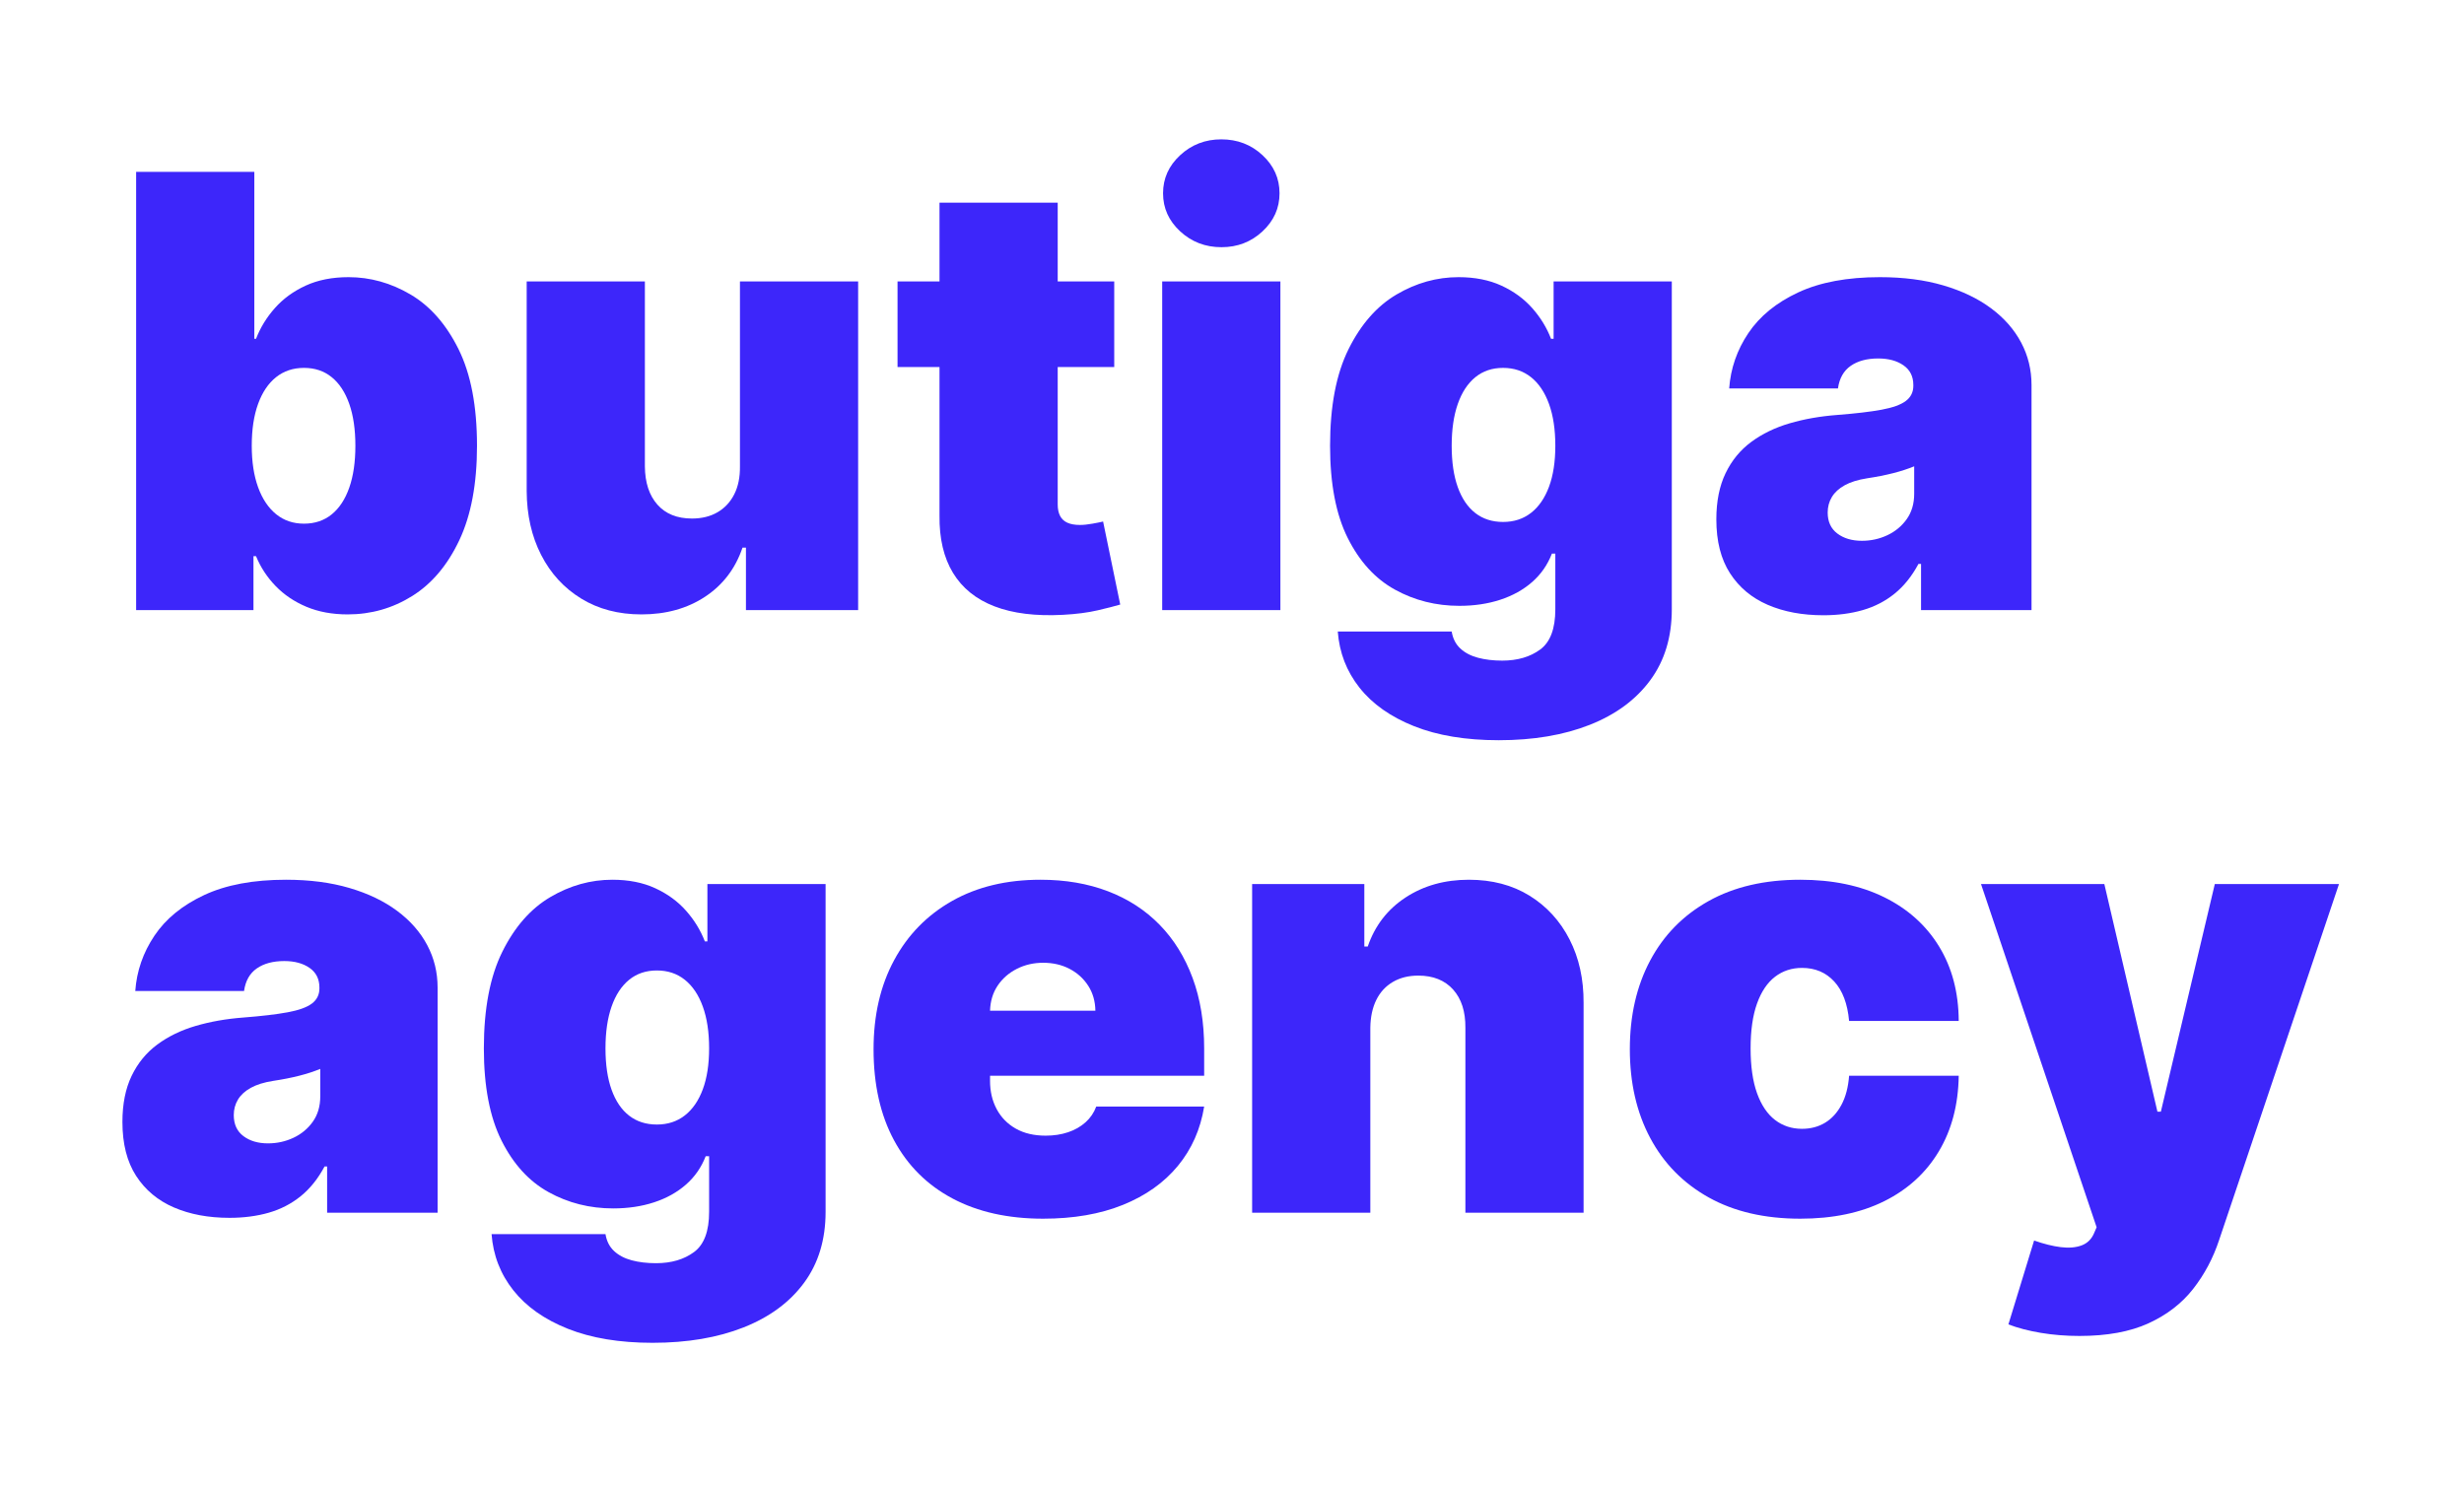 <?xml version="1.0" encoding="UTF-8" standalone="no"?>
<!DOCTYPE svg PUBLIC "-//W3C//DTD SVG 1.1//EN" "http://www.w3.org/Graphics/SVG/1.1/DTD/svg11.dtd">
<svg width="100%" height="100%" viewBox="0 0 693 418" version="1.1" xmlns="http://www.w3.org/2000/svg" xmlns:xlink="http://www.w3.org/1999/xlink" xml:space="preserve" xmlns:serif="http://www.serif.com/" style="fill-rule:evenodd;clip-rule:evenodd;stroke-linejoin:round;stroke-miterlimit:2;">
    <g transform="matrix(1,0,0,1,0,-1905.56)">
        <g id="butiga.agency-logo-for-web-light-and-dark" serif:id="butiga.agency logo for web light and dark" transform="matrix(0.676,0,0,0.407,0,1905.56)">
            <rect x="0" y="0" width="1024" height="1024" style="fill:none;"/>
            <g transform="matrix(1.492,0,0,2.477,-123.717,-770.158)">
                <path d="M120.879,481.166L120.879,358.883L153.839,358.883L153.839,405.456L154.316,405.456C155.511,402.351 157.262,399.495 159.571,396.888C161.879,394.28 164.745,392.19 168.169,390.618C171.592,389.046 175.573,388.26 180.11,388.26C186.161,388.26 191.923,389.872 197.396,393.096C202.869,396.32 207.328,401.396 210.771,408.322C214.214,415.248 215.936,424.244 215.936,435.31C215.936,445.898 214.294,454.676 211.01,461.642C207.726,468.608 203.347,473.802 197.874,477.226C192.401,480.649 186.4,482.36 179.872,482.36C175.573,482.36 171.741,481.654 168.378,480.241C165.014,478.828 162.148,476.897 159.78,474.449C157.411,472.001 155.59,469.225 154.316,466.12L153.6,466.12L153.6,481.166L120.879,481.166ZM153.122,435.31C153.122,439.768 153.709,443.619 154.884,446.864C156.058,450.108 157.73,452.616 159.899,454.387C162.069,456.158 164.666,457.044 167.691,457.044C170.716,457.044 173.294,456.178 175.423,454.447C177.553,452.715 179.185,450.227 180.319,446.983C181.454,443.739 182.021,439.848 182.021,435.31C182.021,430.772 181.454,426.881 180.319,423.637C179.185,420.393 177.553,417.905 175.423,416.173C173.294,414.442 170.716,413.576 167.691,413.576C164.666,413.576 162.069,414.442 159.899,416.173C157.73,417.905 156.058,420.393 154.884,423.637C153.709,426.881 153.122,430.772 153.122,435.31Z" style="fill:rgb(61,38,250);fill-rule:nonzero;"/>
                <path d="M289.258,441.042L289.258,389.454L322.217,389.454L322.217,481.166L290.93,481.166L290.93,463.731L289.974,463.731C287.984,469.583 284.501,474.151 279.525,477.435C274.55,480.718 268.639,482.36 261.792,482.36C255.383,482.36 249.781,480.888 244.984,477.942C240.187,474.996 236.466,470.936 233.818,465.761C231.171,460.587 229.828,454.656 229.788,447.968L229.788,389.454L262.747,389.454L262.747,441.042C262.787,445.58 263.951,449.143 266.24,451.73C268.529,454.317 271.743,455.611 275.883,455.611C278.63,455.611 281.008,455.024 283.018,453.85C285.029,452.675 286.581,451.003 287.676,448.834C288.77,446.665 289.298,444.067 289.258,441.042Z" style="fill:rgb(61,38,250);fill-rule:nonzero;"/>
                <path d="M393.629,389.454L393.629,413.337L333.203,413.337L333.203,389.454L393.629,389.454ZM344.906,367.481L377.866,367.481L377.866,451.67C377.866,452.944 378.084,454.009 378.522,454.865C378.96,455.72 379.637,456.357 380.552,456.775C381.468,457.193 382.642,457.402 384.075,457.402C385.07,457.402 386.235,457.283 387.568,457.044C388.902,456.805 389.887,456.606 390.524,456.447L395.3,479.614C393.828,480.052 391.728,480.589 389.001,481.226C386.275,481.863 383.04,482.281 379.299,482.48C371.735,482.878 365.386,482.092 360.252,480.121C355.117,478.151 351.255,475.036 348.668,470.777C346.081,466.518 344.827,461.184 344.906,454.775L344.906,367.481Z" style="fill:rgb(61,38,250);fill-rule:nonzero;"/>
                <path d="M407.003,481.166L407.003,389.454L439.963,389.454L439.963,481.166L407.003,481.166ZM423.543,379.9C419.045,379.9 415.203,378.428 412.019,375.482C408.834,372.536 407.242,368.994 407.242,364.854C407.242,360.714 408.834,357.171 412.019,354.226C415.203,351.28 419.025,349.807 423.483,349.807C427.981,349.807 431.812,351.28 434.977,354.226C438.141,357.171 439.724,360.714 439.724,364.854C439.724,368.994 438.141,372.536 434.977,375.482C431.812,378.428 428.001,379.9 423.543,379.9Z" style="fill:rgb(61,38,250);fill-rule:nonzero;"/>
                <path d="M500.865,517.469C491.67,517.469 483.799,516.166 477.251,513.558C470.703,510.951 465.627,507.368 462.025,502.811C458.422,498.253 456.402,493.028 455.964,487.137L487.729,487.137C488.048,489.088 488.844,490.66 490.118,491.854C491.392,493.048 493.034,493.914 495.044,494.451C497.054,494.989 499.313,495.258 501.821,495.258C506.08,495.258 509.613,494.223 512.419,492.153C515.225,490.083 516.628,486.341 516.628,480.927L516.628,465.403L515.673,465.403C514.479,468.508 512.648,471.145 510.18,473.315C507.712,475.484 504.746,477.136 501.283,478.27C497.82,479.405 494.019,479.972 489.879,479.972C483.351,479.972 477.35,478.46 471.877,475.434C466.404,472.409 462.025,467.612 458.741,461.044C455.457,454.477 453.815,445.898 453.815,435.31C453.815,424.244 455.537,415.248 458.98,408.322C462.423,401.396 466.881,396.32 472.355,393.096C477.828,389.872 483.59,388.26 489.64,388.26C494.178,388.26 498.159,389.046 501.582,390.618C505.005,392.19 507.871,394.28 510.18,396.888C512.489,399.495 514.24,402.351 515.434,405.456L516.151,405.456L516.151,389.454L549.11,389.454L549.11,480.927C549.11,488.69 547.11,495.287 543.109,500.721C539.109,506.154 533.486,510.304 526.242,513.17C518.997,516.036 510.538,517.469 500.865,517.469ZM502.06,456.566C505.085,456.566 507.682,455.72 509.852,454.029C512.021,452.337 513.693,449.909 514.867,446.744C516.041,443.58 516.628,439.768 516.628,435.31C516.628,430.772 516.041,426.881 514.867,423.637C513.693,420.393 512.021,417.905 509.852,416.173C507.682,414.442 505.085,413.576 502.06,413.576C499.034,413.576 496.457,414.442 494.327,416.173C492.198,417.905 490.566,420.393 489.431,423.637C488.297,426.881 487.729,430.772 487.729,435.31C487.729,439.848 488.297,443.699 489.431,446.864C490.566,450.028 492.198,452.436 494.327,454.088C496.457,455.74 499.034,456.566 502.06,456.566Z" style="fill:rgb(61,38,250);fill-rule:nonzero;"/>
                <path d="M591.384,482.599C585.532,482.599 580.367,481.634 575.889,479.703C571.411,477.773 567.898,474.837 565.351,470.896C562.803,466.956 561.529,461.94 561.529,455.85C561.529,450.834 562.385,446.545 564.097,442.983C565.809,439.42 568.197,436.504 571.262,434.235C574.327,431.966 577.9,430.235 581.98,429.041C586.06,427.846 590.468,427.07 595.205,426.712C600.34,426.314 604.47,425.826 607.595,425.249C610.719,424.672 612.978,423.856 614.372,422.801C615.765,421.746 616.461,420.343 616.461,418.592L616.461,418.353C616.461,415.964 615.546,414.133 613.715,412.86C611.884,411.586 609.535,410.949 606.669,410.949C603.524,410.949 600.967,411.636 598.997,413.009C597.026,414.382 595.842,416.482 595.444,419.308L565.112,419.308C565.51,413.735 567.291,408.59 570.456,403.873C573.62,399.156 578.248,395.375 584.338,392.529C590.428,389.683 598.031,388.26 607.147,388.26C613.715,388.26 619.606,389.026 624.821,390.558C630.035,392.091 634.473,394.221 638.136,396.947C641.798,399.674 644.594,402.858 646.525,406.501C648.455,410.143 649.421,414.094 649.421,418.353L649.421,481.166L618.611,481.166L618.611,468.269L617.894,468.269C616.063,471.693 613.844,474.459 611.237,476.569C608.63,478.678 605.664,480.211 602.34,481.166C599.016,482.122 595.364,482.599 591.384,482.599ZM602.131,461.821C604.639,461.821 606.998,461.303 609.207,460.268C611.416,459.233 613.217,457.741 614.61,455.79C616.004,453.84 616.7,451.471 616.7,448.685L616.7,441.042C615.824,441.4 614.899,441.739 613.924,442.057C612.948,442.376 611.914,442.674 610.819,442.953C609.724,443.231 608.57,443.49 607.356,443.729C606.142,443.968 604.878,444.187 603.564,444.386C601.017,444.784 598.937,445.431 597.325,446.326C595.713,447.222 594.518,448.317 593.742,449.61C592.966,450.904 592.578,452.347 592.578,453.939C592.578,456.487 593.474,458.437 595.265,459.791C597.056,461.144 599.345,461.821 602.131,461.821Z" style="fill:rgb(61,38,250);fill-rule:nonzero;"/>
                <path d="M146.912,650.739C141.061,650.739 135.896,649.774 131.418,647.843C126.94,645.912 123.427,642.977 120.879,639.036C118.332,635.095 117.058,630.08 117.058,623.989C117.058,618.974 117.914,614.685 119.626,611.122C121.337,607.56 123.726,604.644 126.791,602.375C129.856,600.106 133.428,598.374 137.508,597.18C141.588,595.986 145.997,595.21 150.734,594.852C155.869,594.454 159.999,593.966 163.123,593.389C166.248,592.812 168.507,591.996 169.9,590.941C171.294,589.886 171.99,588.483 171.99,586.731L171.99,586.492C171.99,584.104 171.075,582.273 169.244,580.999C167.412,579.725 165.064,579.088 162.198,579.088C159.053,579.088 156.496,579.775 154.525,581.148C152.555,582.522 151.371,584.621 150.973,587.448L120.641,587.448C121.039,581.875 122.82,576.73 125.985,572.013C129.149,567.296 133.777,563.514 139.867,560.668C145.957,557.822 153.56,556.399 162.676,556.399C169.244,556.399 175.135,557.165 180.349,558.698C185.564,560.231 190.002,562.36 193.664,565.087C197.326,567.814 200.123,570.998 202.053,574.64C203.984,578.282 204.949,582.233 204.949,586.492L204.949,649.306L174.14,649.306L174.14,636.409L173.423,636.409C171.592,639.832 169.373,642.599 166.766,644.708C164.158,646.818 161.193,648.351 157.869,649.306C154.545,650.261 150.893,650.739 146.912,650.739ZM157.66,629.96C160.168,629.96 162.526,629.443 164.736,628.408C166.945,627.373 168.746,625.88 170.139,623.93C171.532,621.979 172.229,619.611 172.229,616.824L172.229,609.182C171.353,609.54 170.428,609.878 169.452,610.197C168.477,610.515 167.442,610.814 166.348,611.092C165.253,611.371 164.099,611.63 162.885,611.869C161.67,612.107 160.407,612.326 159.093,612.525C156.545,612.923 154.466,613.57 152.853,614.466C151.241,615.362 150.047,616.456 149.271,617.75C148.495,619.044 148.107,620.486 148.107,622.079C148.107,624.626 149.002,626.577 150.794,627.93C152.585,629.284 154.874,629.96 157.66,629.96Z" style="fill:rgb(61,38,250);fill-rule:nonzero;"/>
                <path d="M264.897,685.609C255.702,685.609 247.83,684.305 241.282,681.698C234.734,679.091 229.659,675.508 226.056,670.95C222.454,666.393 220.434,661.168 219.996,655.277L251.761,655.277C252.079,657.227 252.875,658.8 254.149,659.994C255.423,661.188 257.065,662.054 259.075,662.591C261.085,663.128 263.344,663.397 265.852,663.397C270.111,663.397 273.644,662.362 276.45,660.292C279.257,658.222 280.66,654.481 280.66,649.067L280.66,633.543L279.705,633.543C278.51,636.648 276.679,639.285 274.211,641.454C271.743,643.624 268.778,645.276 265.315,646.41C261.852,647.544 258.05,648.112 253.91,648.112C247.382,648.112 241.382,646.599 235.908,643.574C230.435,640.549 226.056,635.752 222.772,629.184C219.488,622.616 217.846,614.038 217.846,603.45C217.846,592.384 219.568,583.388 223.011,576.461C226.454,569.535 230.913,564.46 236.386,561.236C241.859,558.011 247.621,556.399 253.672,556.399C258.209,556.399 262.19,557.185 265.613,558.758C269.037,560.33 271.903,562.42 274.211,565.027C276.52,567.634 278.272,570.49 279.466,573.595L280.182,573.595L280.182,557.593L313.141,557.593L313.141,649.067C313.141,656.829 311.141,663.427 307.141,668.86C303.14,674.294 297.518,678.444 290.273,681.31C283.028,684.176 274.57,685.609 264.897,685.609ZM266.091,624.706C269.116,624.706 271.714,623.86 273.883,622.168C276.052,620.477 277.724,618.048 278.898,614.884C280.073,611.719 280.66,607.908 280.66,603.45C280.66,598.912 280.073,595.021 278.898,591.777C277.724,588.532 276.052,586.045 273.883,584.313C271.714,582.581 269.116,581.716 266.091,581.716C263.066,581.716 260.488,582.581 258.359,584.313C256.229,586.045 254.597,588.532 253.463,591.777C252.328,595.021 251.761,598.912 251.761,603.45C251.761,607.987 252.328,611.839 253.463,615.003C254.597,618.168 256.229,620.576 258.359,622.228C260.488,623.88 263.066,624.706 266.091,624.706Z" style="fill:rgb(61,38,250);fill-rule:nonzero;"/>
                <path d="M373.805,650.978C364.013,650.978 355.584,649.097 348.519,645.335C341.453,641.574 336.02,636.16 332.218,629.094C328.417,622.029 326.516,613.56 326.516,603.688C326.516,594.215 328.427,585.935 332.248,578.85C336.069,571.764 341.463,566.251 348.429,562.31C355.395,558.37 363.615,556.399 373.089,556.399C380.015,556.399 386.284,557.474 391.897,559.623C397.51,561.773 402.306,564.888 406.287,568.968C410.267,573.048 413.332,577.994 415.482,583.805C417.632,589.617 418.706,596.165 418.706,603.45L418.706,611.092L336.786,611.092L336.786,592.941L388.374,592.941C388.334,590.314 387.668,587.995 386.374,585.985C385.08,583.975 383.349,582.402 381.179,581.268C379.01,580.133 376.552,579.566 373.805,579.566C371.138,579.566 368.69,580.133 366.461,581.268C364.232,582.402 362.451,583.965 361.117,585.955C359.784,587.945 359.077,590.274 358.998,592.941L358.998,612.525C358.998,615.471 359.615,618.098 360.849,620.407C362.083,622.716 363.854,624.527 366.163,625.84C368.471,627.154 371.258,627.811 374.522,627.811C376.791,627.811 378.871,627.492 380.761,626.855C382.652,626.219 384.274,625.293 385.628,624.079C386.981,622.865 387.976,621.402 388.613,619.69L418.706,619.69C417.671,626.059 415.223,631.582 411.362,636.26C407.501,640.937 402.396,644.559 396.047,647.127C389.698,649.694 382.284,650.978 373.805,650.978Z" style="fill:rgb(61,38,250);fill-rule:nonzero;"/>
                <path d="M465.04,597.718L465.04,649.306L432.081,649.306L432.081,557.593L463.368,557.593L463.368,575.028L464.324,575.028C466.314,569.217 469.827,564.659 474.862,561.355C479.898,558.051 485.779,556.399 492.506,556.399C498.995,556.399 504.637,557.882 509.434,560.847C514.23,563.813 517.952,567.883 520.599,573.058C523.246,578.233 524.55,584.144 524.51,590.791L524.51,649.306L491.551,649.306L491.551,597.718C491.591,593.18 490.446,589.617 488.118,587.03C485.789,584.442 482.555,583.149 478.415,583.149C475.708,583.149 473.35,583.736 471.339,584.91C469.329,586.084 467.787,587.756 466.712,589.926C465.637,592.095 465.08,594.692 465.04,597.718Z" style="fill:rgb(61,38,250);fill-rule:nonzero;"/>
                <path d="M584.935,650.978C574.984,650.978 566.465,648.997 559.38,645.037C552.294,641.076 546.861,635.543 543.079,628.438C539.298,621.332 537.407,613.083 537.407,603.688C537.407,594.294 539.298,586.045 543.079,578.939C546.861,571.834 552.294,566.301 559.38,562.34C566.465,558.38 574.984,556.399 584.935,556.399C593.931,556.399 601.723,558.021 608.311,561.265C614.899,564.51 620.004,569.087 623.626,574.998C627.249,580.91 629.08,587.846 629.12,595.807L598.549,595.807C598.111,590.99 596.728,587.318 594.399,584.791C592.07,582.263 589.075,580.999 585.413,580.999C582.547,580.999 580.039,581.825 577.89,583.477C575.74,585.129 574.068,587.617 572.874,590.941C571.68,594.264 571.083,598.434 571.083,603.45C571.083,608.465 571.68,612.635 572.874,615.959C574.068,619.282 575.74,621.77 577.89,623.422C580.039,625.074 582.547,625.9 585.413,625.9C587.841,625.9 589.991,625.333 591.861,624.198C593.732,623.064 595.255,621.392 596.429,619.183C597.603,616.974 598.31,614.277 598.549,611.092L629.12,611.092C629,619.173 627.149,626.209 623.567,632.199C619.984,638.19 614.919,642.818 608.371,646.082C601.823,649.346 594.011,650.978 584.935,650.978Z" style="fill:rgb(61,38,250);fill-rule:nonzero;"/>
                <path d="M662.795,683.698C659.014,683.698 655.411,683.409 651.988,682.832C648.565,682.255 645.559,681.469 642.972,680.474L650.137,657.068C652.844,658.023 655.322,658.64 657.571,658.919C659.82,659.198 661.75,659.038 663.363,658.441C664.975,657.844 666.139,656.71 666.855,655.038L667.572,653.366L635.329,557.593L669.721,557.593L684.529,621.123L685.485,621.123L700.531,557.593L735.162,557.593L701.725,656.949C700.053,662.004 697.635,666.552 694.471,670.592C691.306,674.632 687.156,677.827 682.021,680.175C676.887,682.524 670.478,683.698 662.795,683.698Z" style="fill:rgb(61,38,250);fill-rule:nonzero;"/>
            </g>
        </g>
    </g>
</svg>

